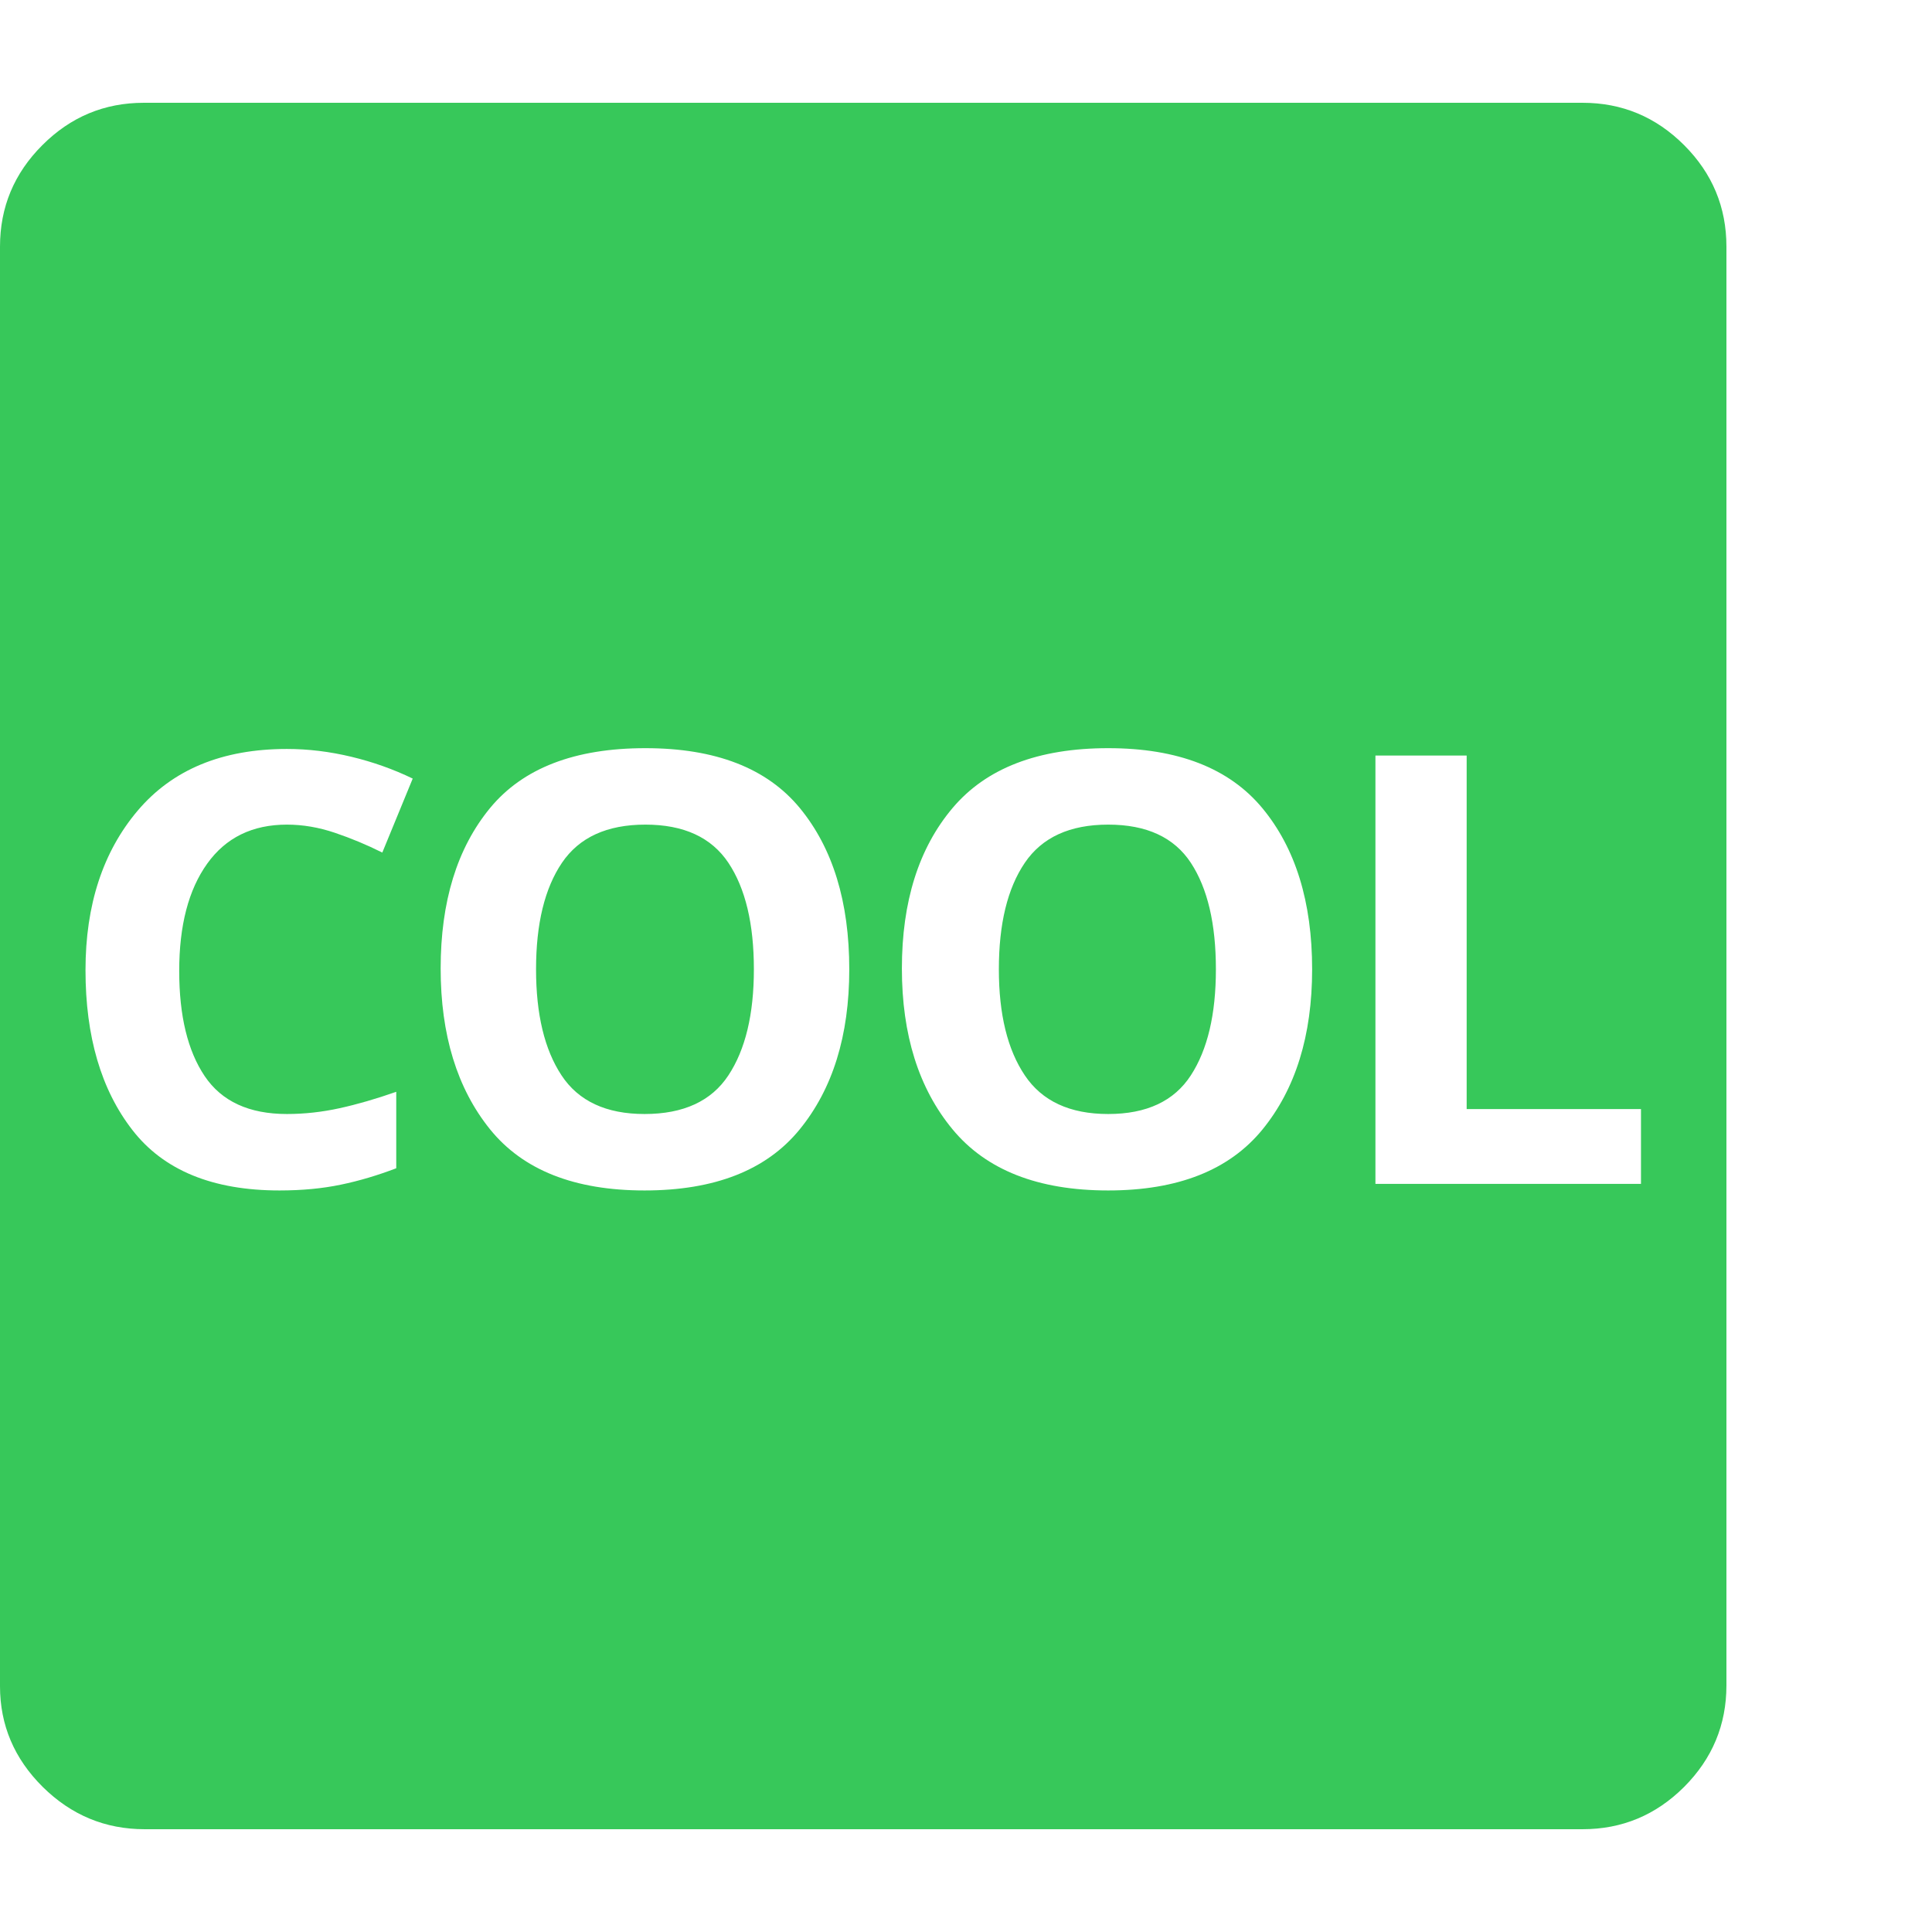 <svg version="1.1" xmlns="http://www.w3.org/2000/svg" style="fill:rgba(0,0,0,1.0)" width="256" height="256" viewBox="0 0 36.719 32.812"><path fill="rgb(55, 200, 90)" d="M5.312 20.672 C5.74 20.672 6.128 20.635 6.477 20.562 C6.826 20.49 7.177 20.385 7.531 20.25 L7.531 18.797 C7.146 18.932 6.786 19.036 6.453 19.109 C6.12 19.182 5.786 19.219 5.453 19.219 C4.734 19.219 4.214 18.979 3.891 18.5 C3.568 18.021 3.406 17.354 3.406 16.5 C3.406 15.635 3.583 14.956 3.938 14.461 C4.292 13.966 4.797 13.719 5.453 13.719 C5.755 13.719 6.06 13.771 6.367 13.875 C6.674 13.979 6.974 14.104 7.266 14.25 L7.844 12.844 C7.479 12.667 7.091 12.529 6.68 12.43 C6.268 12.331 5.859 12.281 5.453 12.281 C4.224 12.281 3.279 12.672 2.617 13.453 C1.956 14.234 1.625 15.245 1.625 16.484 C1.625 17.745 1.922 18.758 2.516 19.523 C3.109 20.289 4.042 20.672 5.312 20.672 Z M12.25 20.672 C13.583 20.672 14.565 20.286 15.195 19.516 C15.826 18.745 16.141 17.729 16.141 16.469 C16.141 15.187 15.828 14.167 15.203 13.406 C14.578 12.646 13.599 12.266 12.266 12.266 C10.922 12.266 9.938 12.646 9.312 13.406 C8.687 14.167 8.375 15.182 8.375 16.453 C8.375 17.714 8.687 18.732 9.312 19.508 C9.938 20.284 10.917 20.672 12.25 20.672 Z M12.25 19.219 C11.521 19.219 10.995 18.974 10.672 18.484 C10.349 17.995 10.188 17.323 10.188 16.469 C10.188 15.604 10.352 14.93 10.68 14.445 C11.008 13.961 11.536 13.719 12.266 13.719 C12.995 13.719 13.521 13.961 13.844 14.445 C14.167 14.93 14.328 15.604 14.328 16.469 C14.328 17.323 14.167 17.995 13.844 18.484 C13.521 18.974 12.99 19.219 12.25 19.219 Z M21.062 20.672 C22.385 20.672 23.362 20.286 23.992 19.516 C24.622 18.745 24.938 17.729 24.938 16.469 C24.938 15.187 24.622 14.167 23.992 13.406 C23.362 12.646 22.385 12.266 21.062 12.266 C19.729 12.266 18.742 12.646 18.102 13.406 C17.461 14.167 17.141 15.182 17.141 16.453 C17.141 17.714 17.461 18.732 18.102 19.508 C18.742 20.284 19.729 20.672 21.062 20.672 Z M21.062 19.219 C20.333 19.219 19.805 18.974 19.477 18.484 C19.148 17.995 18.984 17.323 18.984 16.469 C18.984 15.604 19.148 14.93 19.477 14.445 C19.805 13.961 20.333 13.719 21.062 13.719 C21.792 13.719 22.315 13.961 22.633 14.445 C22.951 14.93 23.109 15.604 23.109 16.469 C23.109 17.323 22.951 17.995 22.633 18.484 C22.315 18.974 21.792 19.219 21.062 19.219 Z M26.141 20.547 L31.188 20.547 L31.188 19.125 L27.875 19.125 L27.875 12.406 L26.141 12.406 Z M2.75 32.812 C2 32.812 1.354 32.544 0.812 32.008 C0.271 31.471 0 30.833 0 30.094 L0 2.734 C0 1.984 0.268 1.341 0.805 0.805 C1.341 0.268 1.984 -0 2.734 -0 L30.078 -0 C30.828 -0 31.471 0.268 32.008 0.805 C32.544 1.341 32.812 1.984 32.812 2.734 L32.812 30.078 C32.812 30.828 32.544 31.471 32.008 32.008 C31.471 32.544 30.828 32.812 30.078 32.812 Z M36.719 27.344" /></svg>